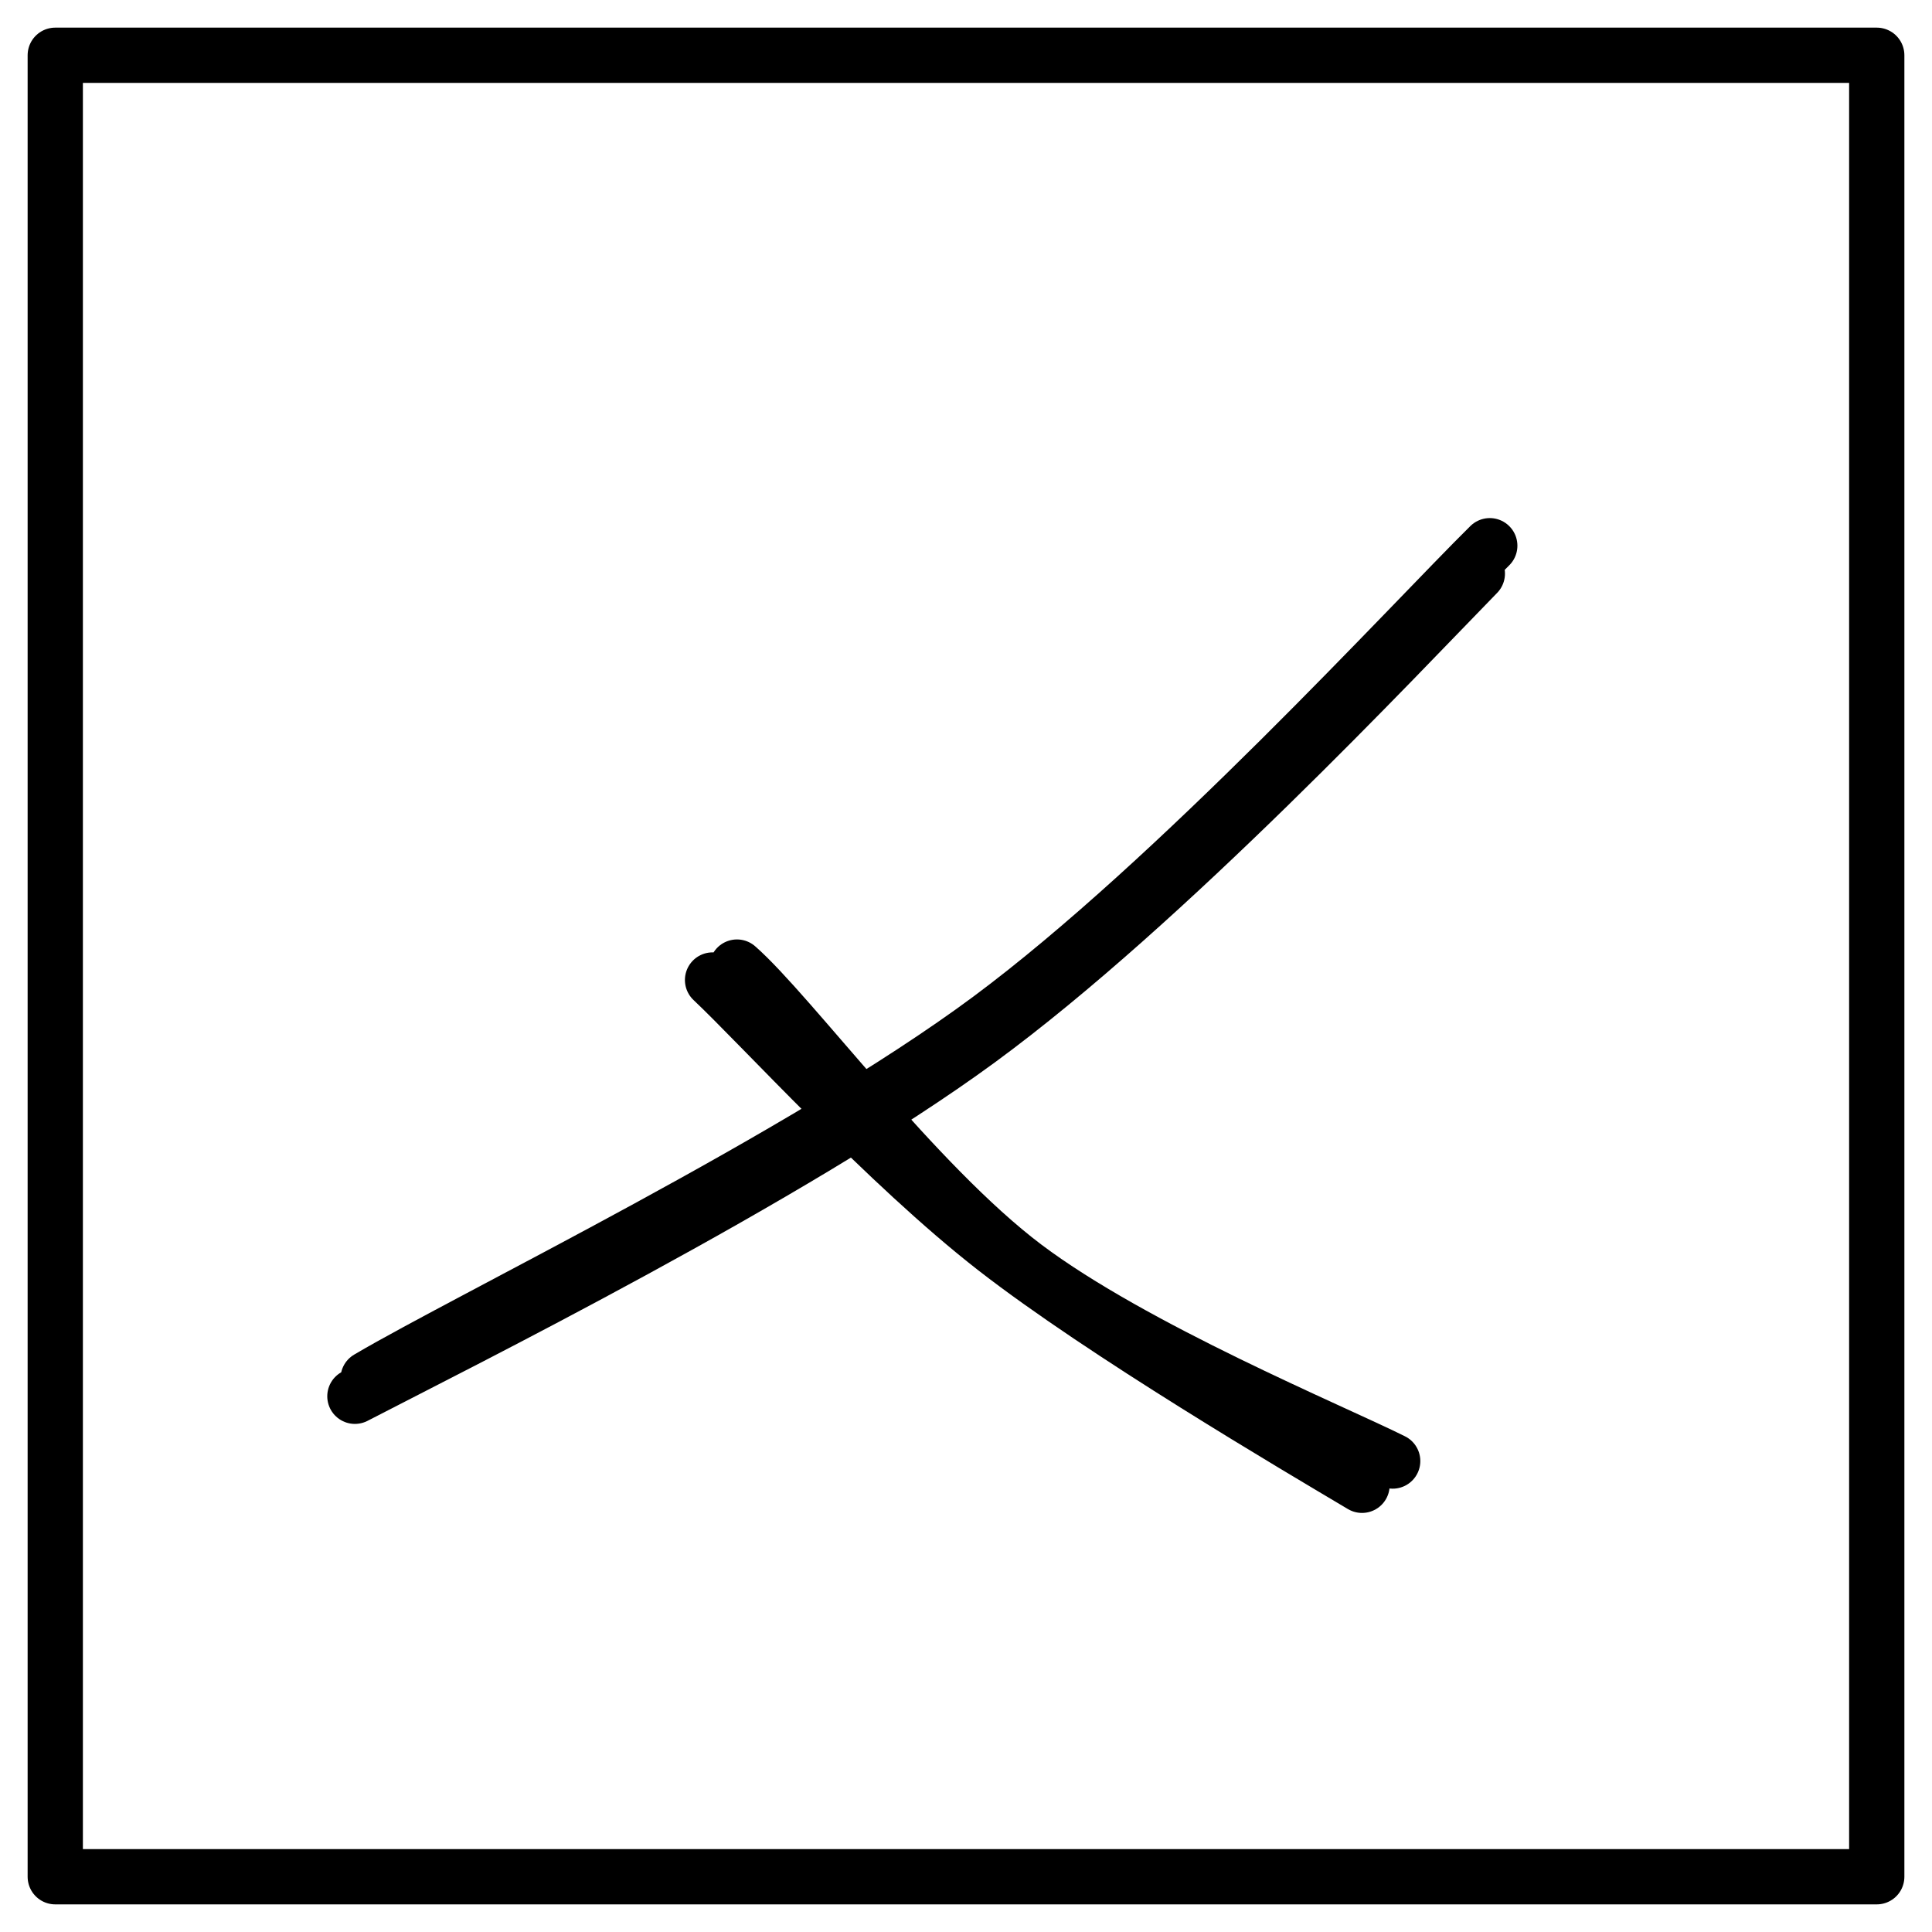 <svg xmlns="http://www.w3.org/2000/svg" viewBox="0 0 349.619 349.619" width="349.619" height="349.619">
  <path d="M10 10h329.62M10 10h329.62m0 0v329.62m0-329.62v329.62m0 0H10m329.62 0H10m0 0V10m0 329.62V10m118.944 167.343c8.56 8.05 31.57 33.35 51.16 48.59 19.59 15.24 54.62 35.86 66.37 42.85m-113.11-93.78c9.6 8.41 32.3 39.31 52.07 54.21 19.78 14.89 55.47 29.64 66.59 35.18" stroke="#000" stroke-width="10" fill="none" stroke-linecap="round"/>
  <path d="M269.593 98.753c-14.29 14.11-56.67 60.5-90.49 85.62-33.83 25.11-93.78 54.04-112.48 65.07m200.72-145.64c-14.39 14.73-56.42 59.61-90.27 84.42-33.86 24.82-94.52 54.95-112.85 64.45" stroke="#000" stroke-width="10" fill="none" stroke-linecap="round"/>
</svg>
